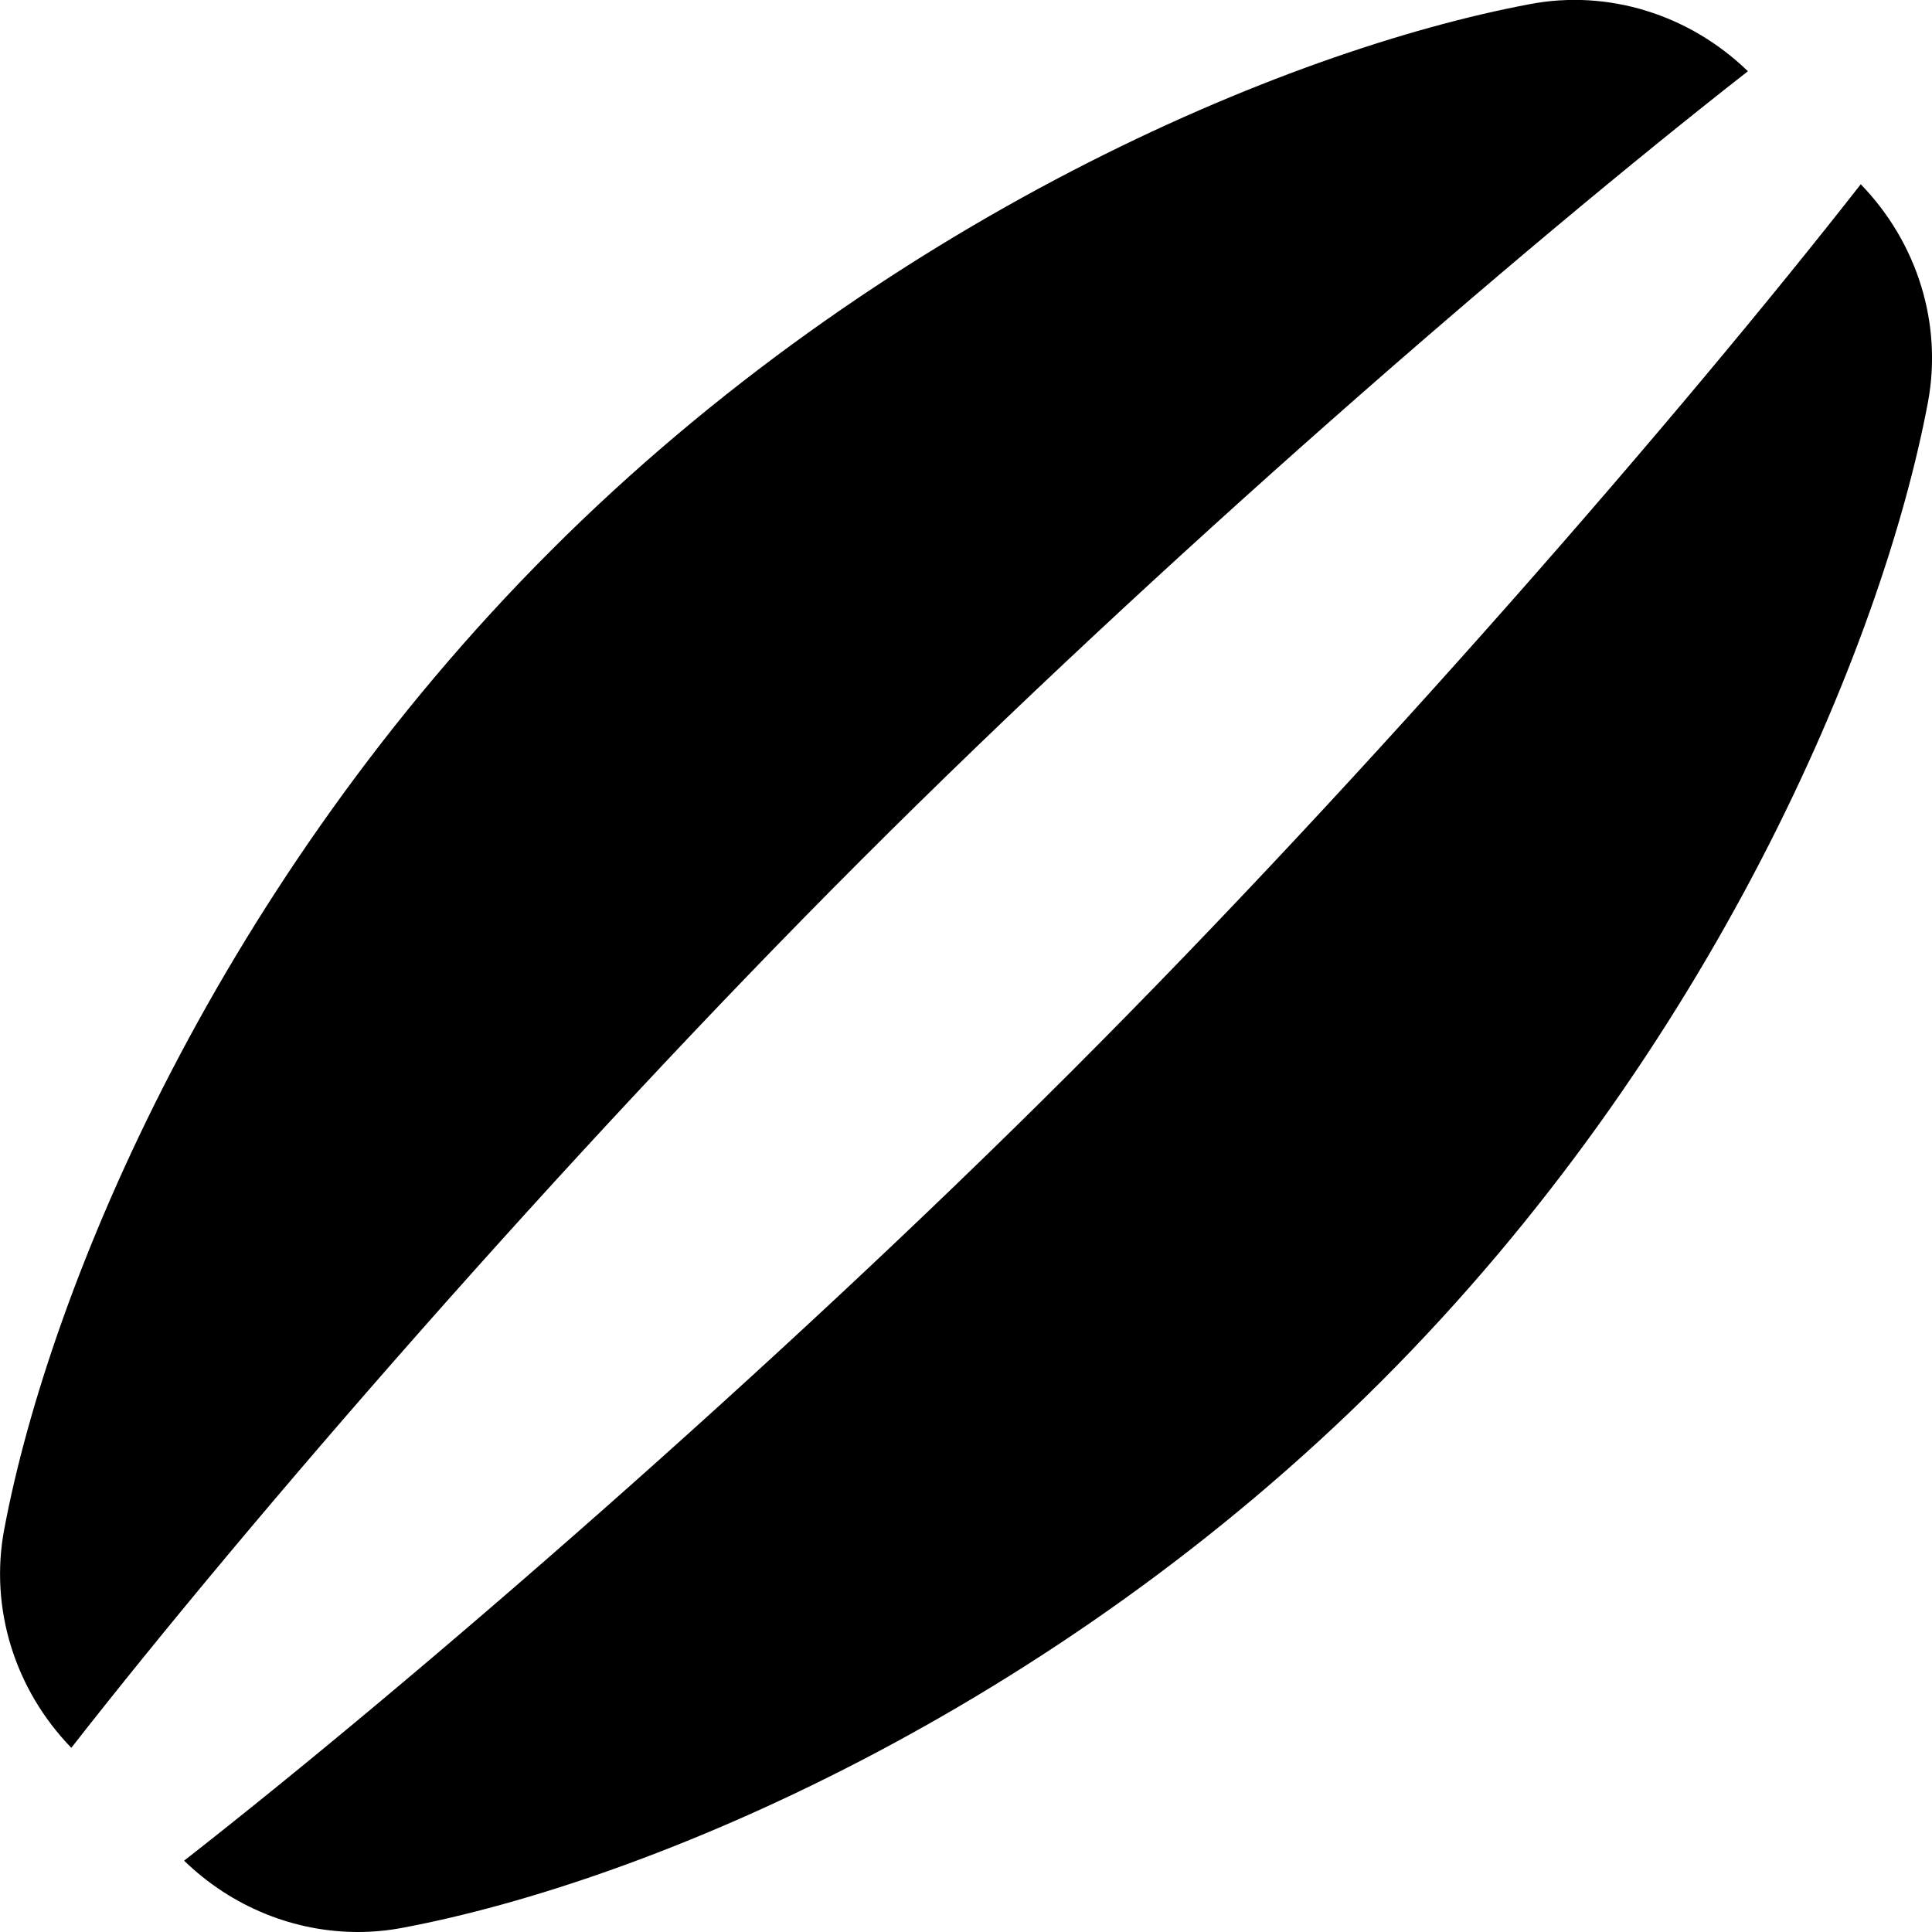 <svg id="Layer_1" viewBox="0 0 24 24" xmlns="http://www.w3.org/2000/svg" data-name="Layer 1"><path d="m.886 21.712c-.705-.727-1.017-1.737-.834-2.712.573-3.052 2.696-8.066 6.79-12.159 4.092-4.094 9.107-6.216 12.159-6.789.975-.187 1.984.127 2.712.833-2.852 2.23-7.301 6.084-11.019 9.802-3.721 3.721-7.578 8.172-9.808 11.025zm22.229-19.423c-2.23 2.852-6.085 7.3-9.803 11.018-3.721 3.72-8.172 7.577-11.025 9.807.59.573 1.366.886 2.159.886.184 0 .369-.017.553-.052 3.051-.572 8.066-2.694 12.16-6.789 4.094-4.094 6.216-9.109 6.79-12.159.183-.974-.129-1.984-.834-2.711z"/></svg>